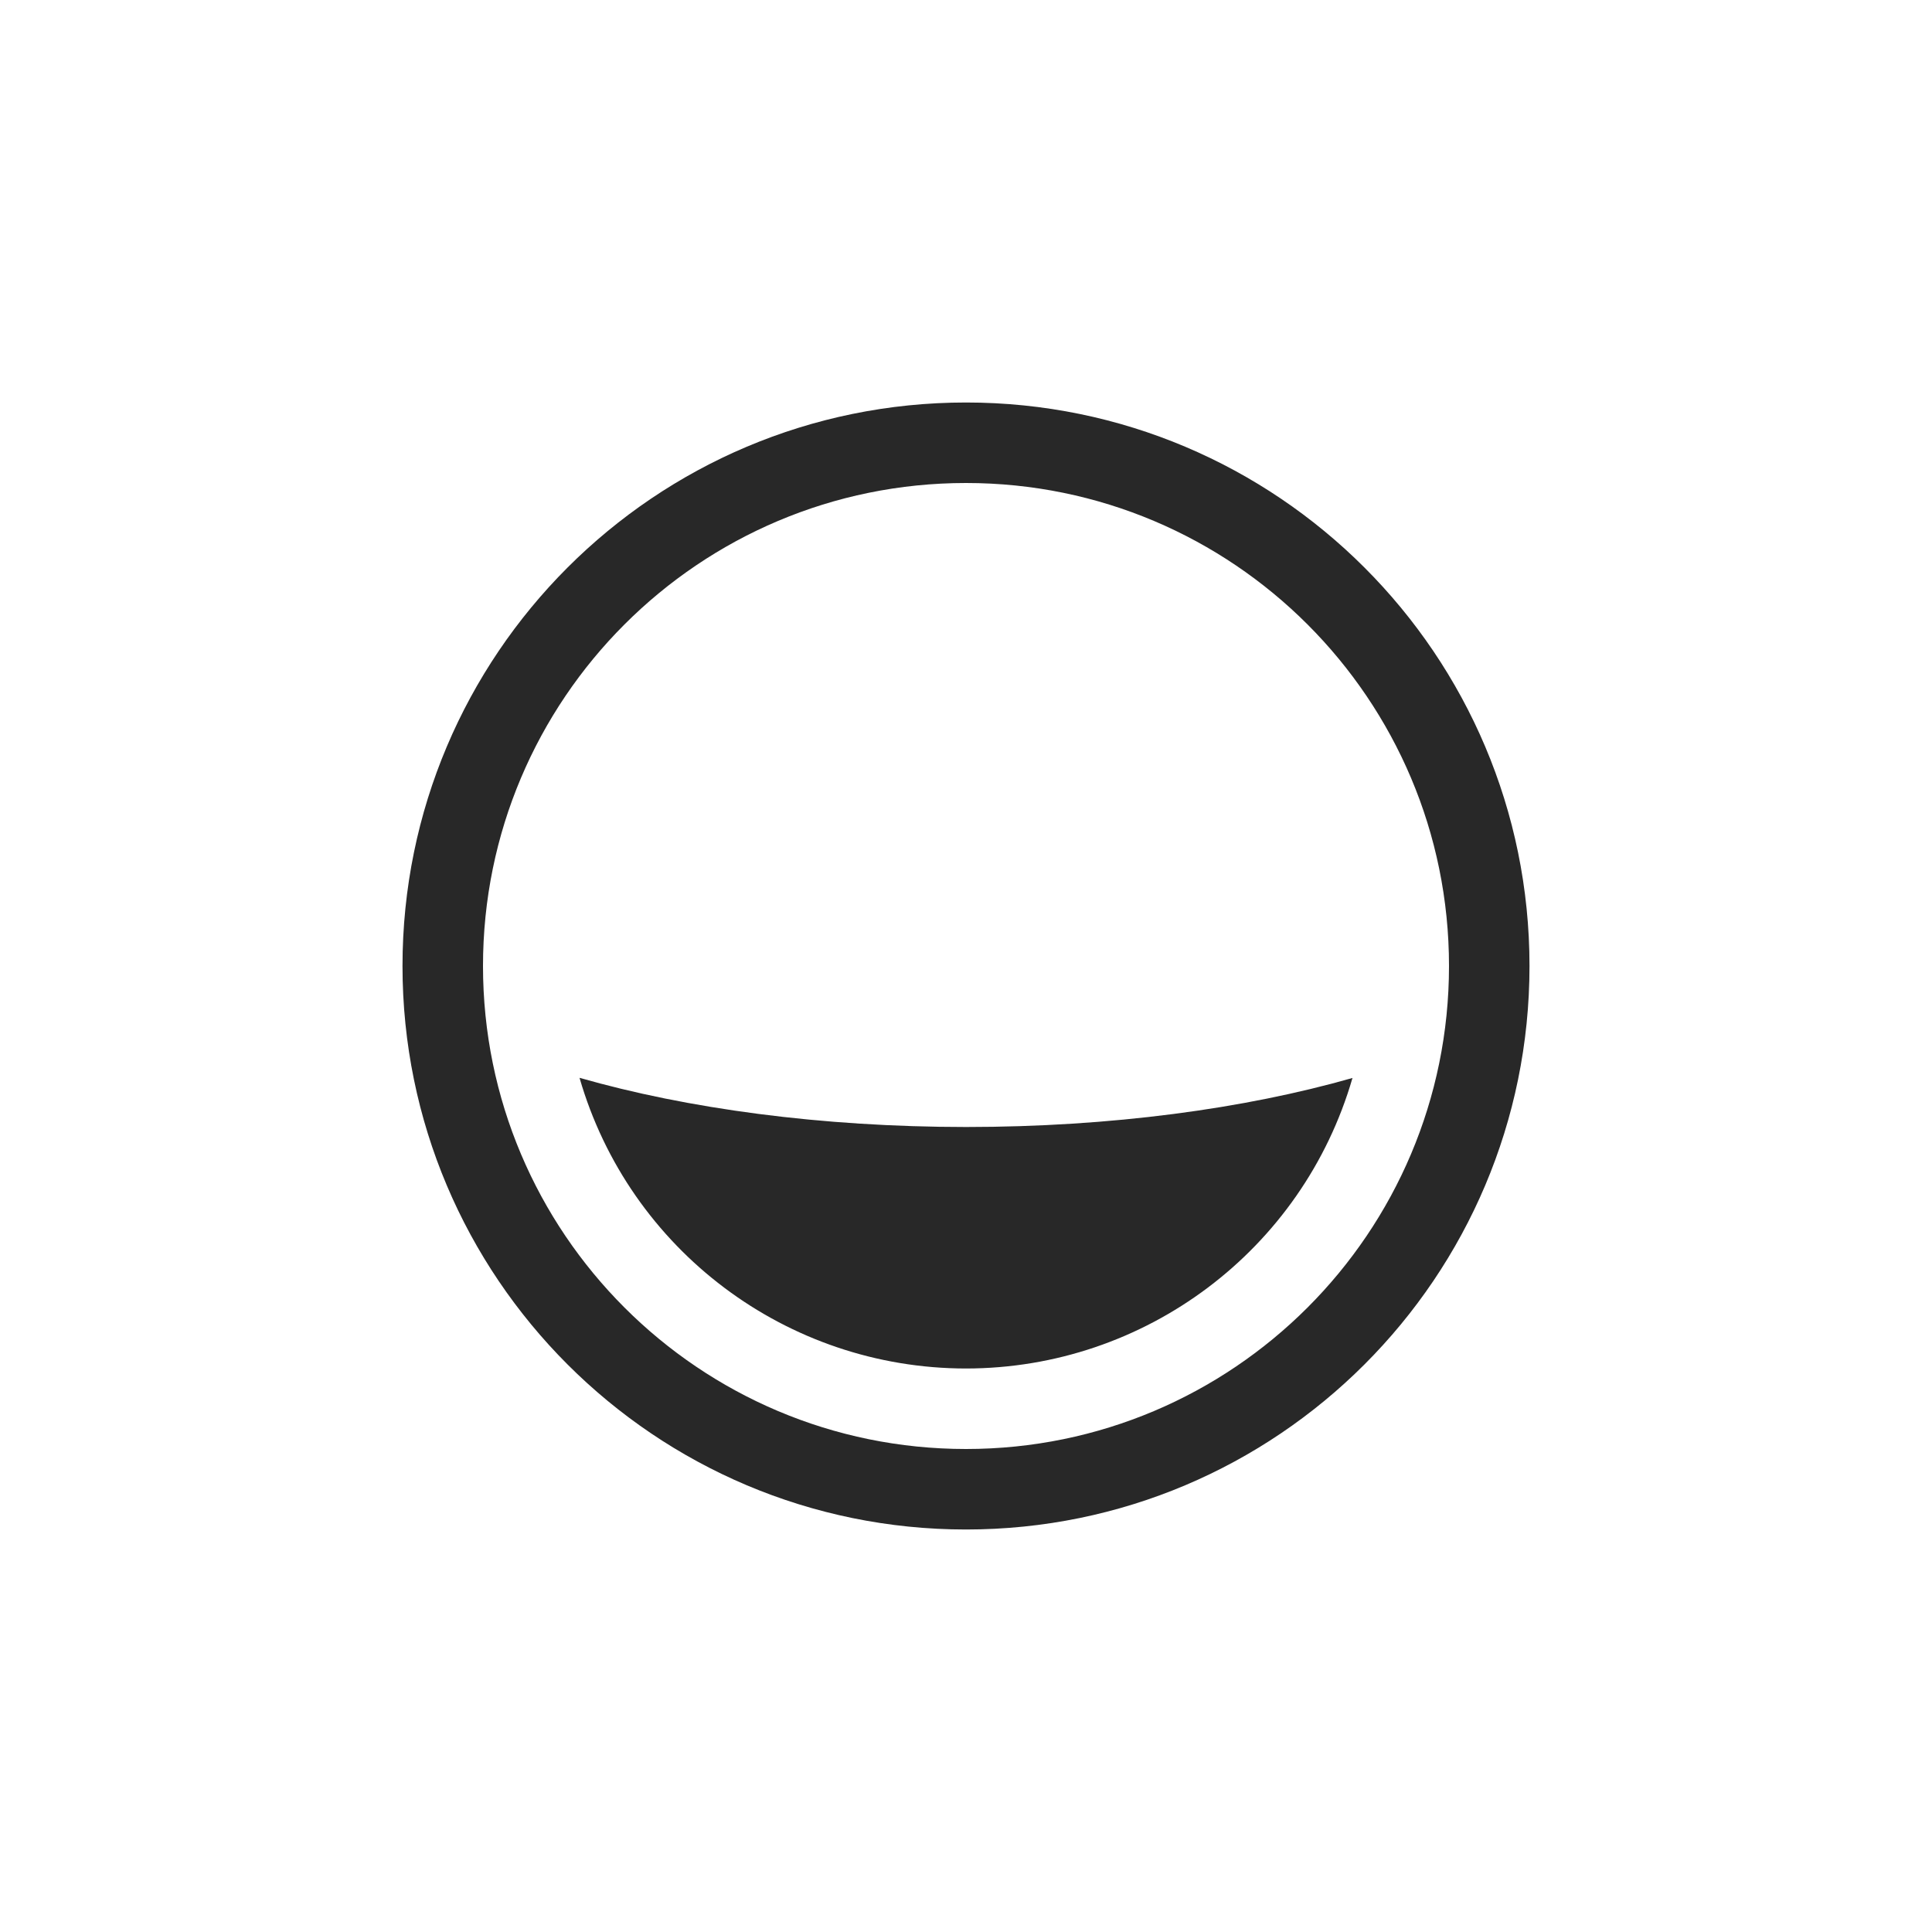 <svg width="24" height="24" version="1.1" xmlns="http://www.w3.org/2000/svg">
  <defs>
    <style id="current-color-scheme" type="text/css">.ColorScheme-Text { color:#282828; } .ColorScheme-Highlight { color:#458588; }</style>
  </defs>
  <path class="ColorScheme-Text" d="m12 5c-3.866 0-7 3.134-7 7-2e-7 3.866 3.134 7 7 7s7-3.134 7-7-3.134-7-7-7zm0 1c3.314 0 6 2.686 6 6s-2.686 6-6 6-6-2.686-6-6 2.686-6 6-6zm-4.801 7.389c0.618 2.138 2.575 3.61 4.801 3.611 2.225-8.65e-4 4.182-1.472 4.801-3.609-1.339 0.382-3 0.609-4.801 0.609-1.802-6.01e-4 -3.463-0.228-4.801-0.611z" fill="currentColor"/>
</svg>
